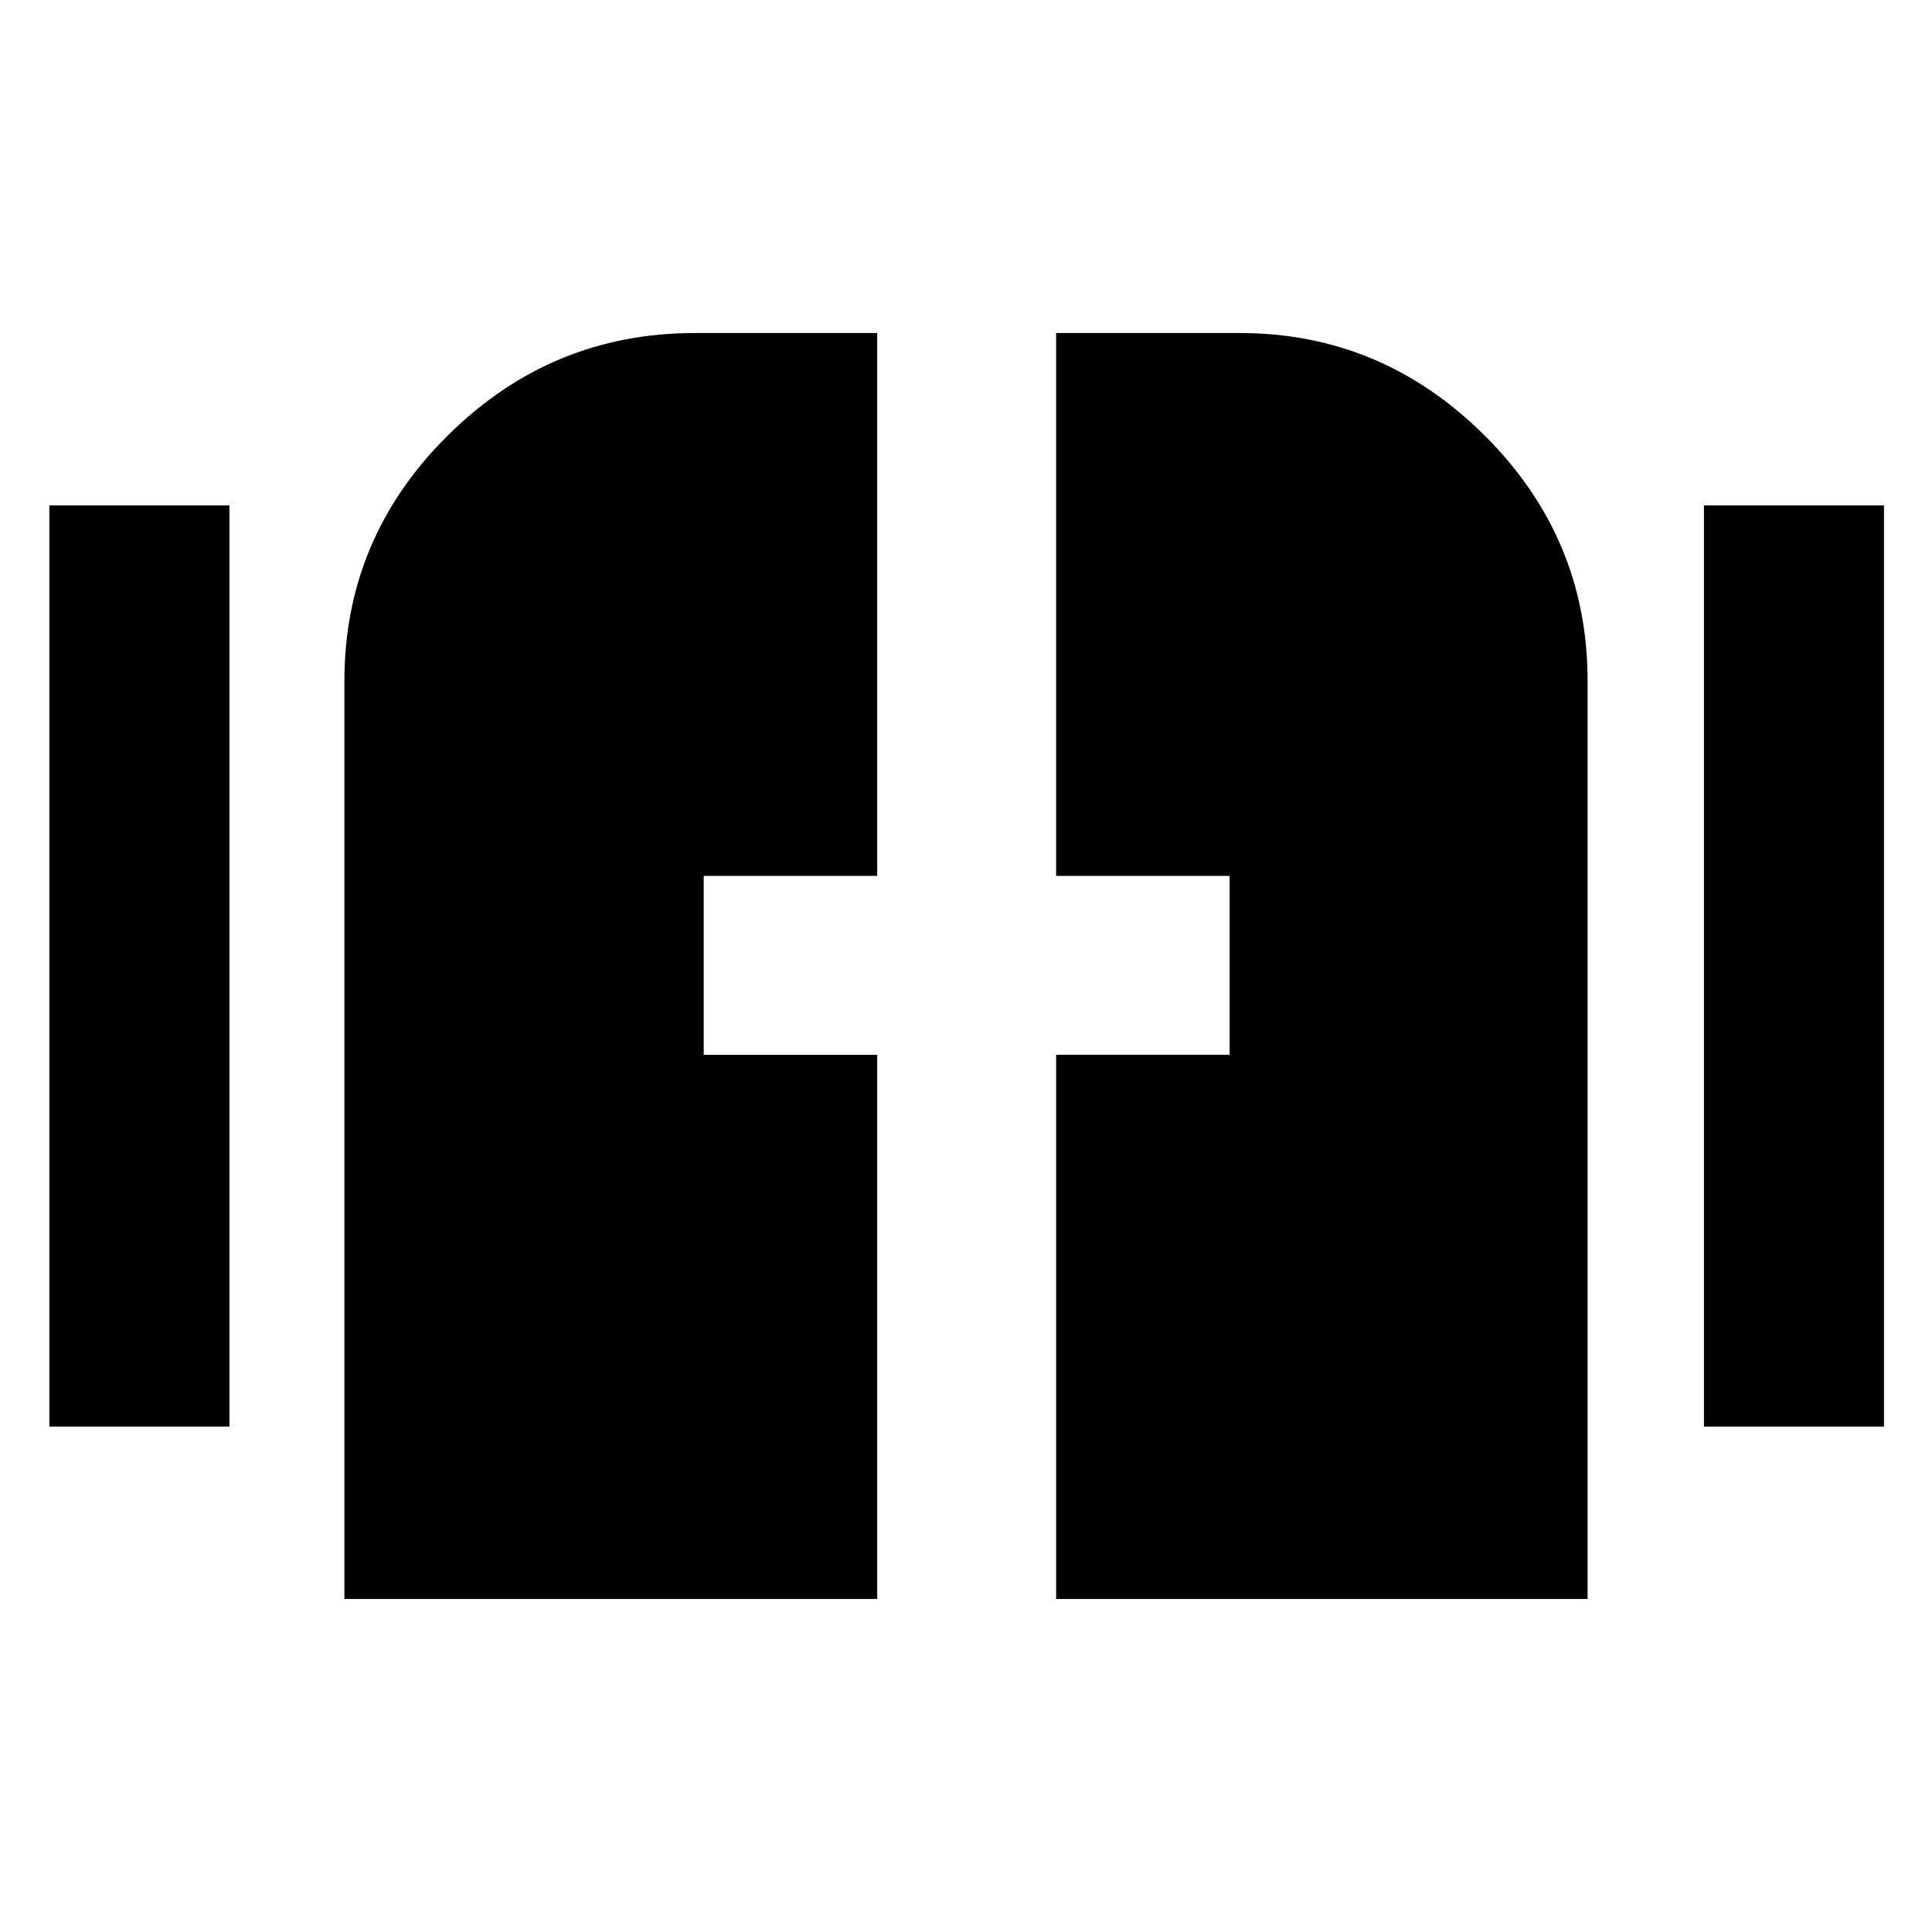 <svg xmlns="http://www.w3.org/2000/svg" height="40" viewBox="0 -960 960 960" width="40"><path d="M171.13-165.48v-456.14q0-71.05 51.35-121.97 51.35-50.93 122.74-50.93h90.66v269.74h-86.21v88.9h86.21v270.4H171.13Zm353.65 0v-270.4H611v-88.9h-86.22v-269.74h91.23q70.56 0 121.71 50.93 51.15 50.92 51.15 121.97v456.14H524.78ZM24.52-251.13v-457.74h89.47v457.74H24.52Zm822.16 0v-457.74h89.46v457.74h-89.46Z"/></svg>